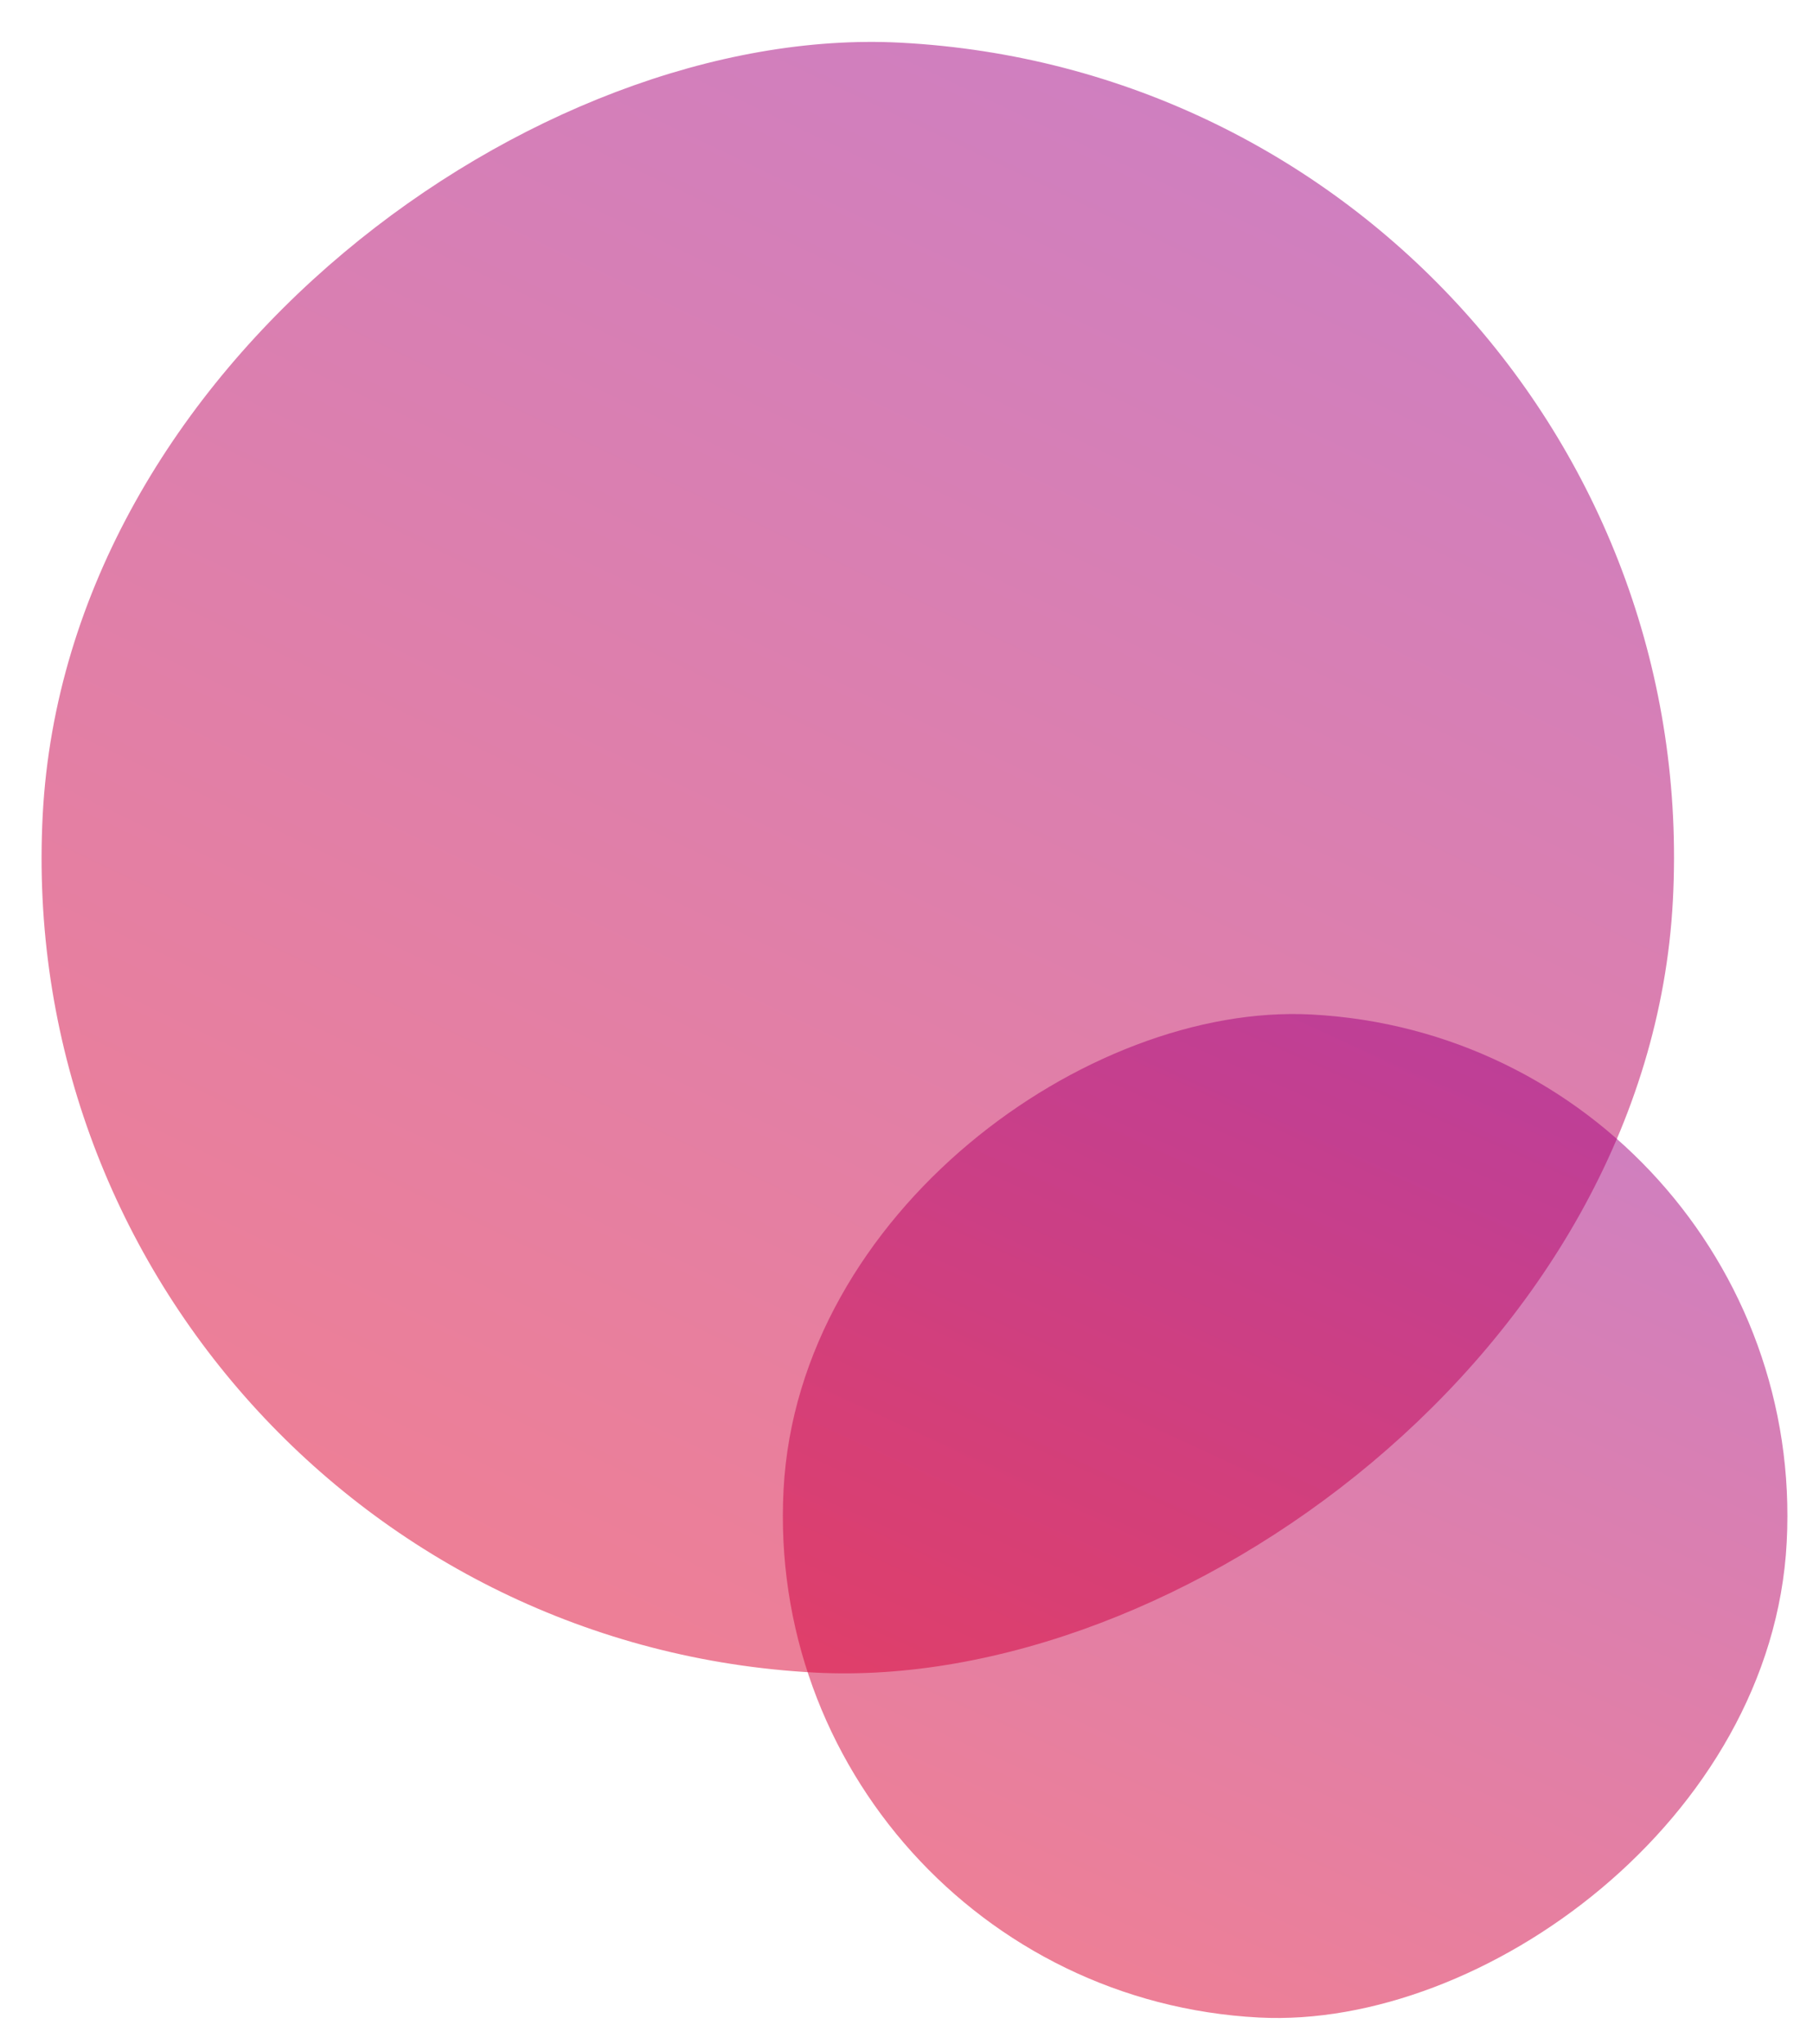 <svg xmlns="http://www.w3.org/2000/svg" width="85.756" height="96.69" viewBox="0 0 85.756 96.69">
    <defs>
        <linearGradient id="linear-gradient" x1="2.406" y1="1.151" x2="-.448" y2=".023" gradientUnits="objectBoundingBox">
            <stop offset="0" stop-color="#40f"/>
            <stop offset="1" stop-color="red"/>
        </linearGradient>
        <style>
            .cls-1{opacity:.5;fill:url(#linear-gradient)}
        </style>
    </defs>
    <g id="Group_25592" data-name="Group 25592" transform="rotate(-87 60.462 49.97)">
        <rect id="Rectangle_6480" data-name="Rectangle 6480" class="cls-1" width="77.215" height="77.214" rx="38.607" transform="translate(30.197 -8.989)"/>
        <rect id="Rectangle_6481" data-name="Rectangle 6481" class="cls-1" width="47.517" height="47.515" rx="23.757" transform="translate(15 27.676)"/>
    </g>
</svg>
